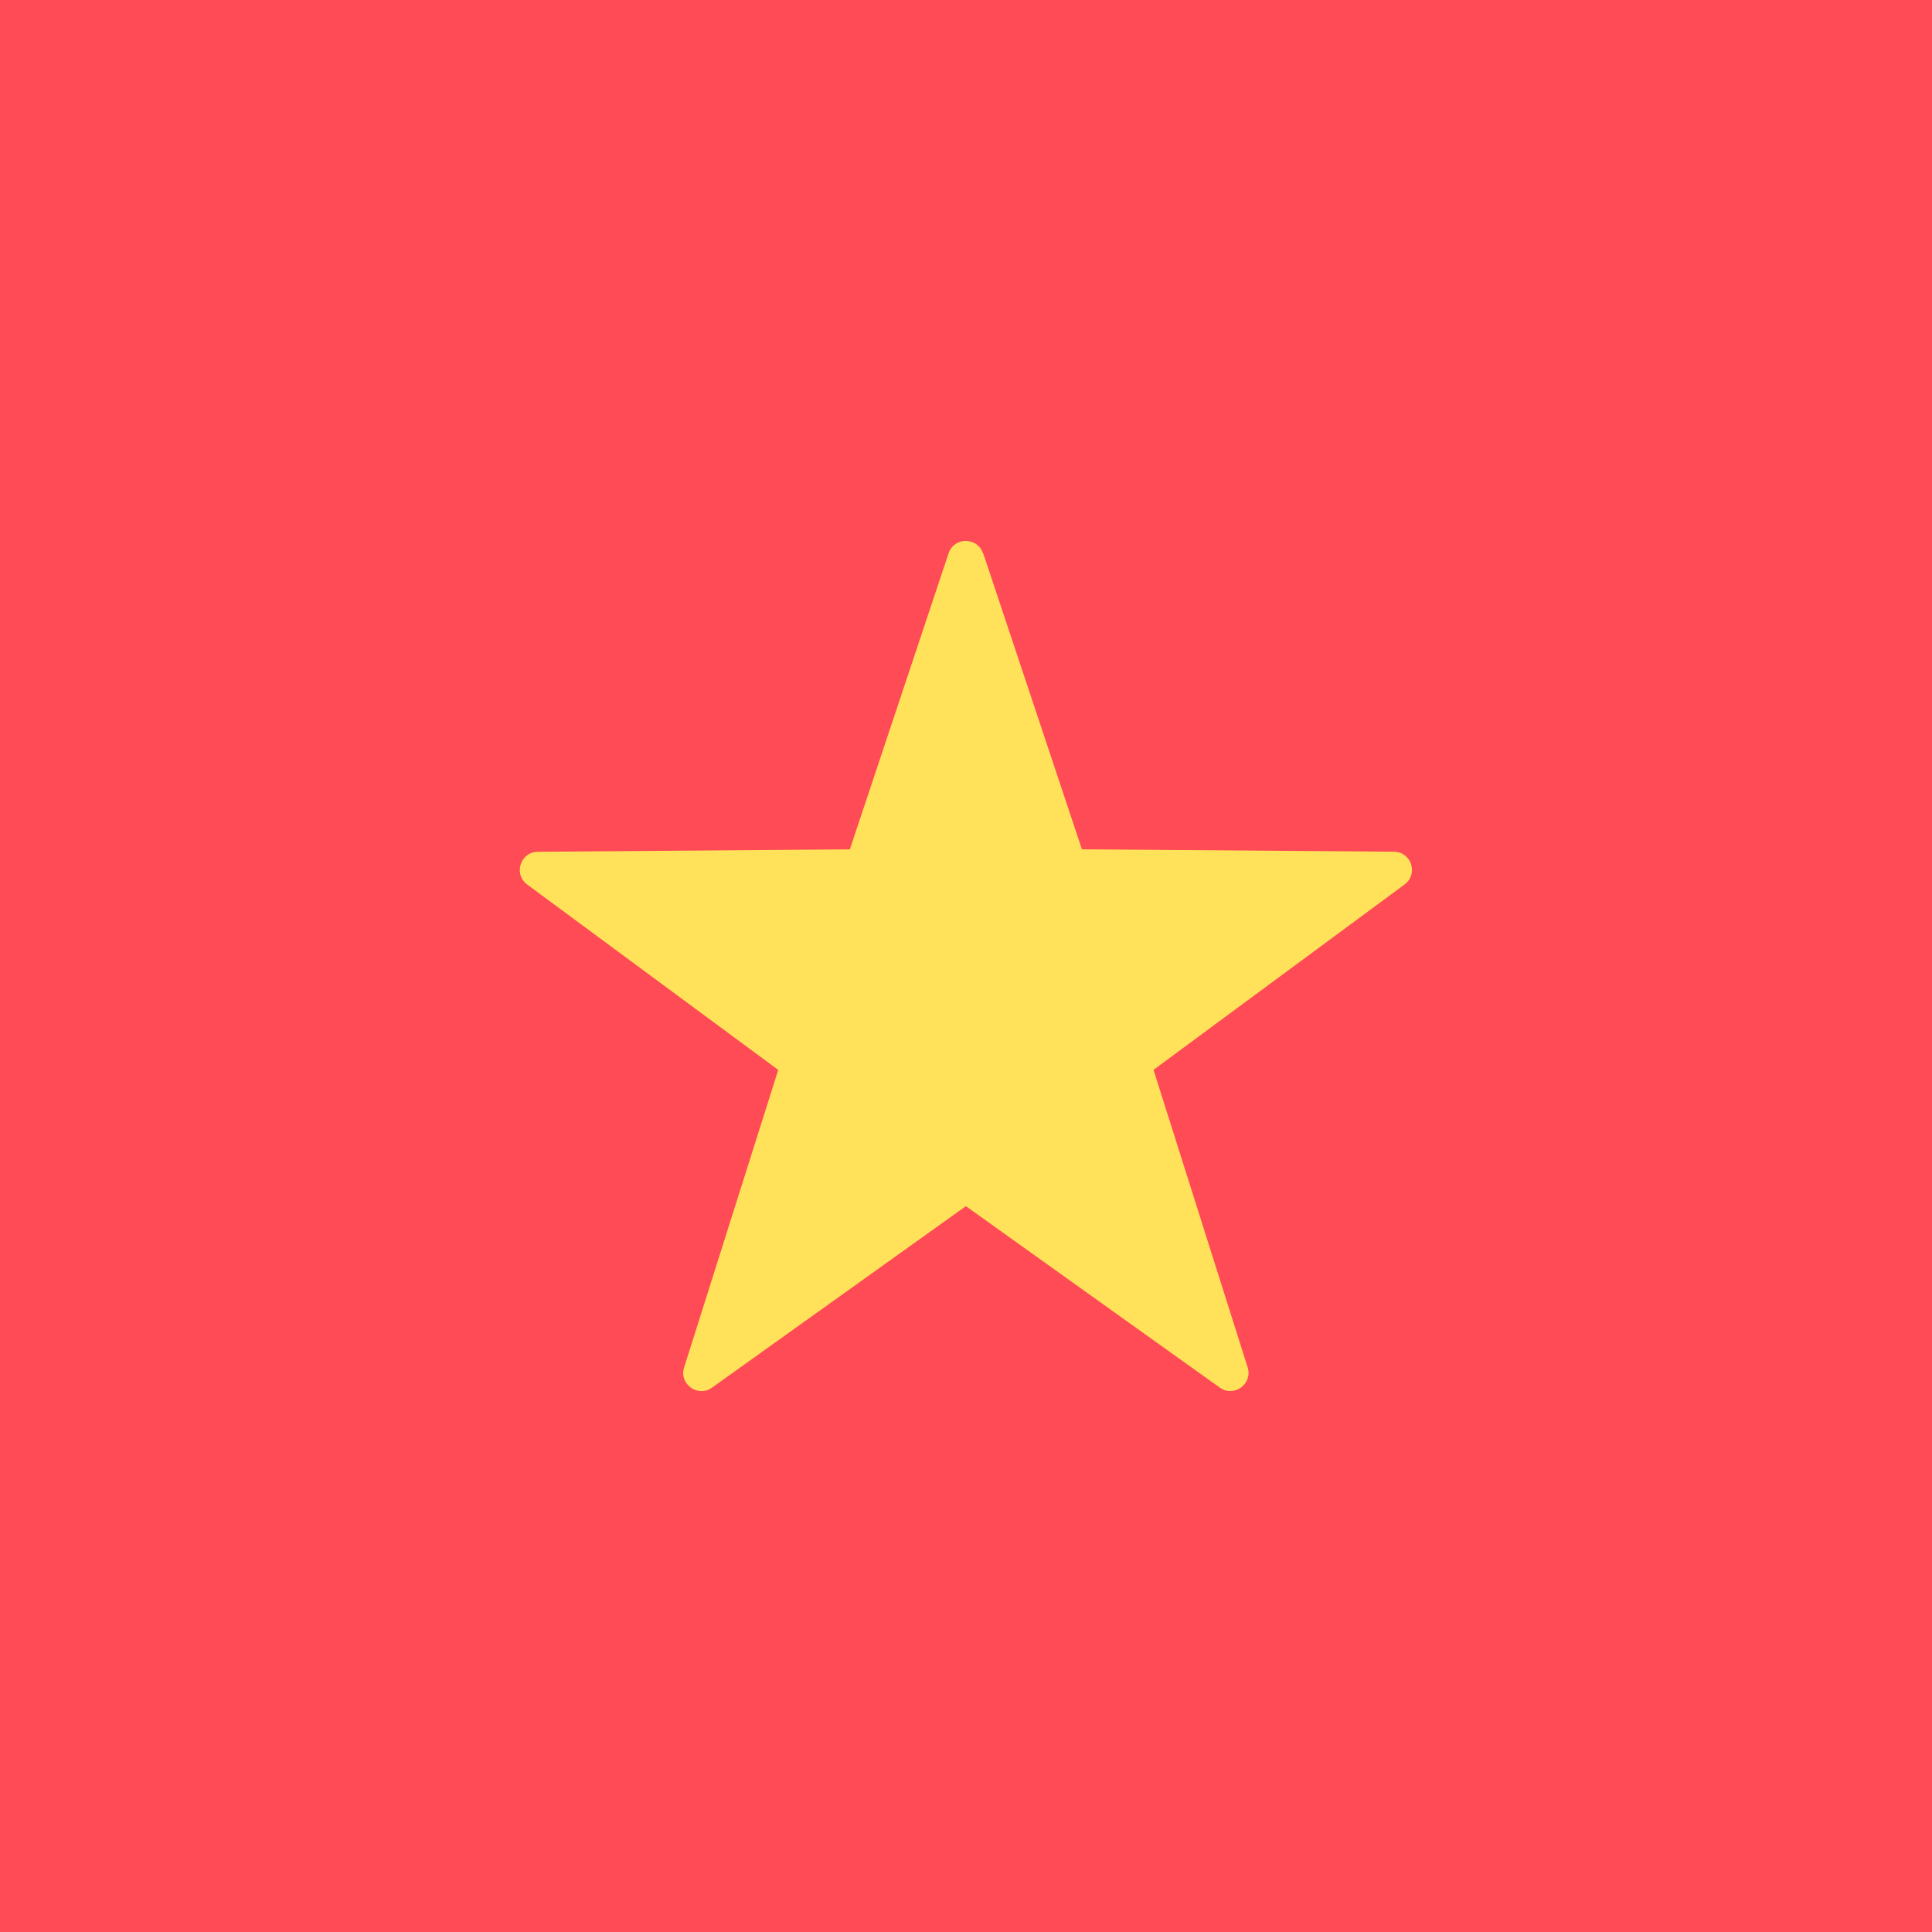 <svg xmlns="http://www.w3.org/2000/svg" width="32" height="32" version="1.1" viewBox="0 0 32 32"><title>vietnam</title><path fill="#ff4b55" d="M0 0h32v32h-32v-32z"/><path fill="#ffe15a" d="M16.285 9.164l1.635 4.903 5.168 0.040c0.289 0.002 0.409 0.371 0.176 0.543l-4.158 3.070 1.559 4.928c0.087 0.276-0.227 0.503-0.462 0.335l-4.205-3.005-4.205 3.006c-0.235 0.168-0.549-0.060-0.462-0.335l1.559-4.928-4.158-3.070c-0.232-0.172-0.113-0.54 0.176-0.543l5.168-0.040 1.635-4.903c0.091-0.274 0.479-0.274 0.571-0z"/></svg>